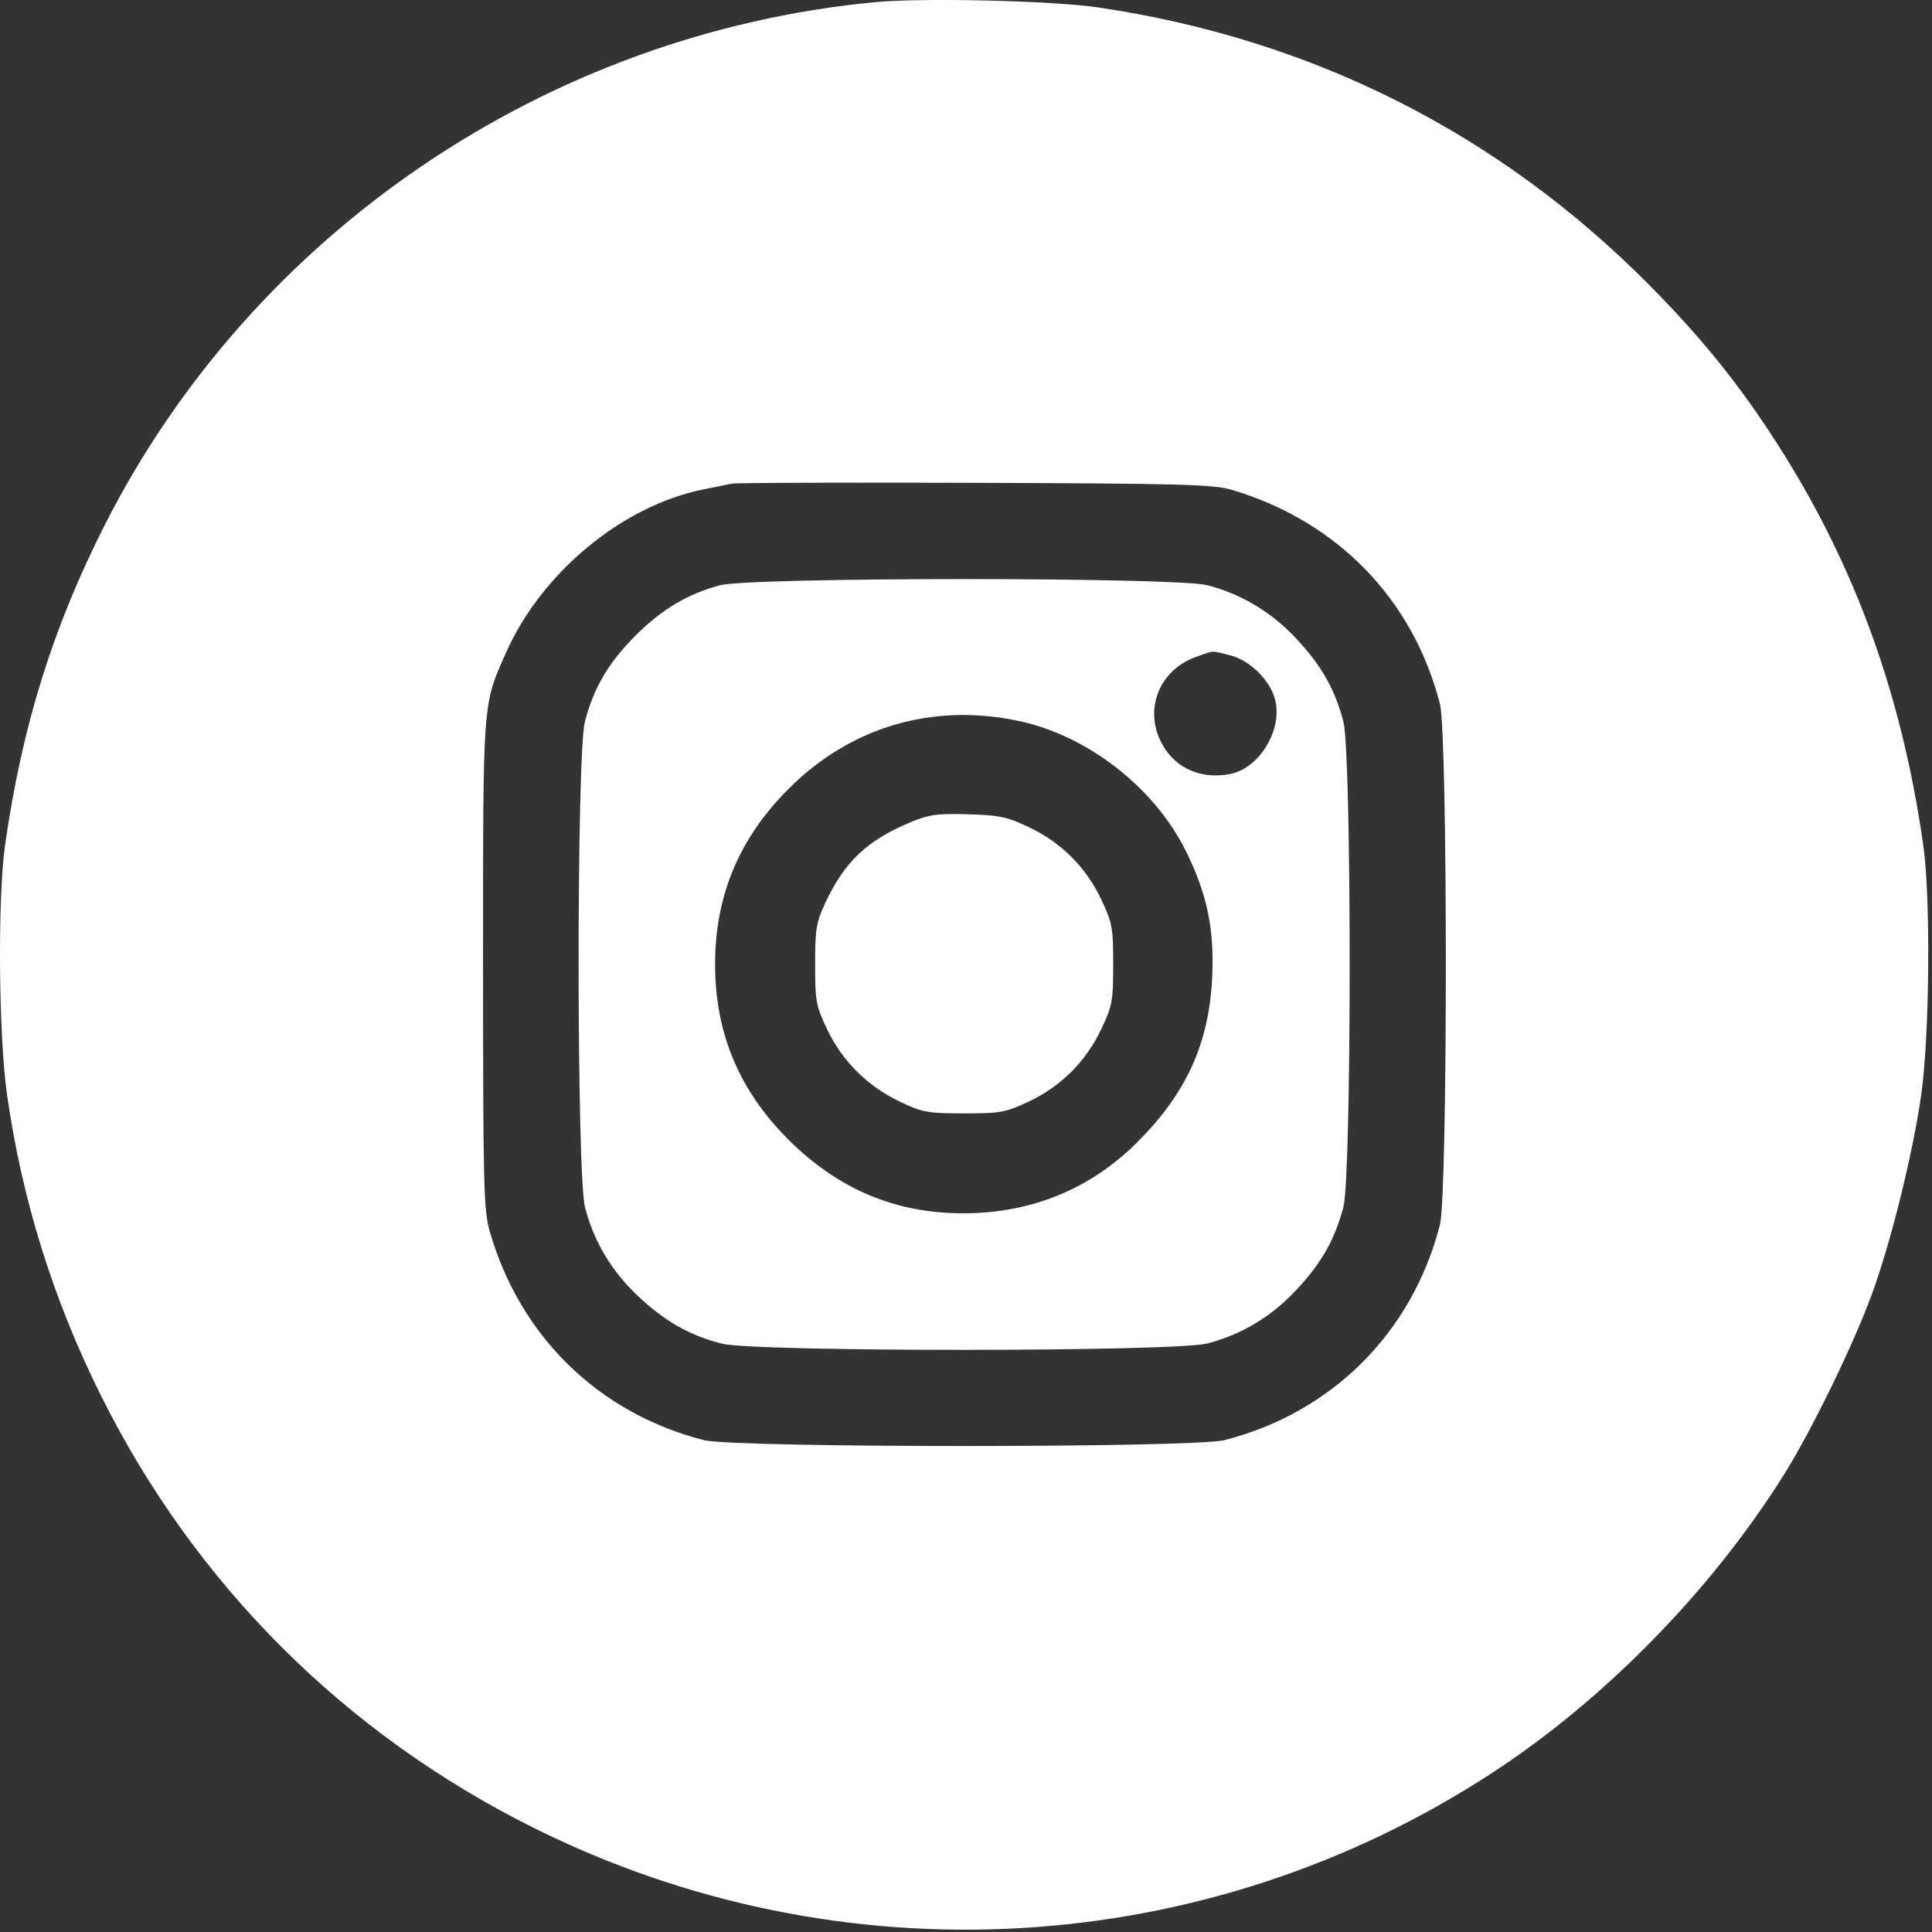 <svg width="32" height="32" viewBox="0 0 32 32" fill="none" xmlns="http://www.w3.org/2000/svg">
<rect x="0" y="0" width="32" height="32" fill="#333333" stroke="none"/>
<path fill-rule="evenodd" clip-rule="evenodd" d="M14.478 0.037C9.05 0.561 4.203 3.849 1.746 8.674C0.878 10.38 0.364 12.025 0.083 14.004C-0.041 14.881 -0.023 17.151 0.116 18.129C0.364 19.866 0.876 21.512 1.661 23.093C3.218 26.23 5.706 28.717 8.849 30.28C13.944 32.814 19.967 32.465 24.719 29.362C26.578 28.148 28.339 26.349 29.541 24.436C29.998 23.709 30.688 22.296 31.001 21.445C31.317 20.588 31.685 19.099 31.822 18.129C31.96 17.145 31.979 14.87 31.856 14.004C31.487 11.408 30.664 9.199 29.297 7.135C28.716 6.257 28.136 5.549 27.327 4.731C24.834 2.21 21.734 0.646 18.188 0.123C17.424 0.01 15.275 -0.04 14.478 0.037ZM20.414 8.116C22.157 8.64 23.406 9.929 23.85 11.66C23.98 12.165 23.98 19.779 23.85 20.285C23.393 22.069 22.066 23.396 20.282 23.853C19.776 23.983 12.162 23.983 11.657 23.853C9.911 23.406 8.607 22.13 8.109 20.385C8.011 20.041 8.001 19.613 8.001 15.972C8.001 11.566 7.991 11.691 8.377 10.819C8.968 9.483 10.308 8.374 11.657 8.105C11.846 8.067 12.057 8.024 12.126 8.01C12.194 7.996 14.008 7.99 16.157 7.997C19.617 8.009 20.103 8.023 20.414 8.116ZM11.923 9.694C11.386 9.839 10.963 10.091 10.525 10.528C10.078 10.976 9.834 11.391 9.688 11.953C9.547 12.491 9.55 19.462 9.69 20.001C9.838 20.569 10.134 21.061 10.575 21.474C11.02 21.89 11.416 22.115 11.95 22.254C12.488 22.394 19.459 22.392 19.998 22.252C20.566 22.104 21.058 21.808 21.471 21.366C21.887 20.922 22.112 20.526 22.251 19.991C22.389 19.461 22.389 12.484 22.251 11.953C22.112 11.419 21.887 11.023 21.471 10.578C21.058 10.137 20.566 9.841 19.998 9.693C19.476 9.557 12.428 9.558 11.923 9.694ZM20.378 10.855C20.719 10.94 21.068 11.301 21.13 11.631C21.224 12.132 20.84 12.733 20.37 12.821C19.852 12.918 19.409 12.696 19.205 12.237C18.963 11.688 19.233 11.084 19.813 10.879C20.121 10.77 20.053 10.773 20.378 10.855ZM16.872 11.941C18.018 12.184 19.124 13.046 19.645 14.102C19.996 14.813 20.115 15.391 20.077 16.191C20.025 17.28 19.654 18.099 18.844 18.912C18.069 19.69 17.085 20.095 15.964 20.096C14.835 20.098 13.887 19.7 13.062 18.879C12.243 18.063 11.844 17.111 11.844 15.972C11.844 14.835 12.242 13.884 13.062 13.065C14.087 12.039 15.444 11.639 16.872 11.941ZM15.073 13.622C14.359 13.922 13.99 14.272 13.671 14.951C13.519 15.276 13.501 15.388 13.501 15.972C13.501 16.58 13.515 16.66 13.7 17.049C13.949 17.574 14.371 17.994 14.907 18.248C15.281 18.426 15.366 18.441 15.969 18.441C16.577 18.441 16.657 18.426 17.044 18.243C17.577 17.99 17.987 17.58 18.24 17.047C18.423 16.66 18.438 16.58 18.438 15.972C18.438 15.365 18.423 15.285 18.24 14.897C17.987 14.364 17.577 13.954 17.044 13.702C16.68 13.529 16.549 13.501 16.032 13.487C15.519 13.472 15.388 13.491 15.073 13.622Z" fill="white"/>
</svg>
